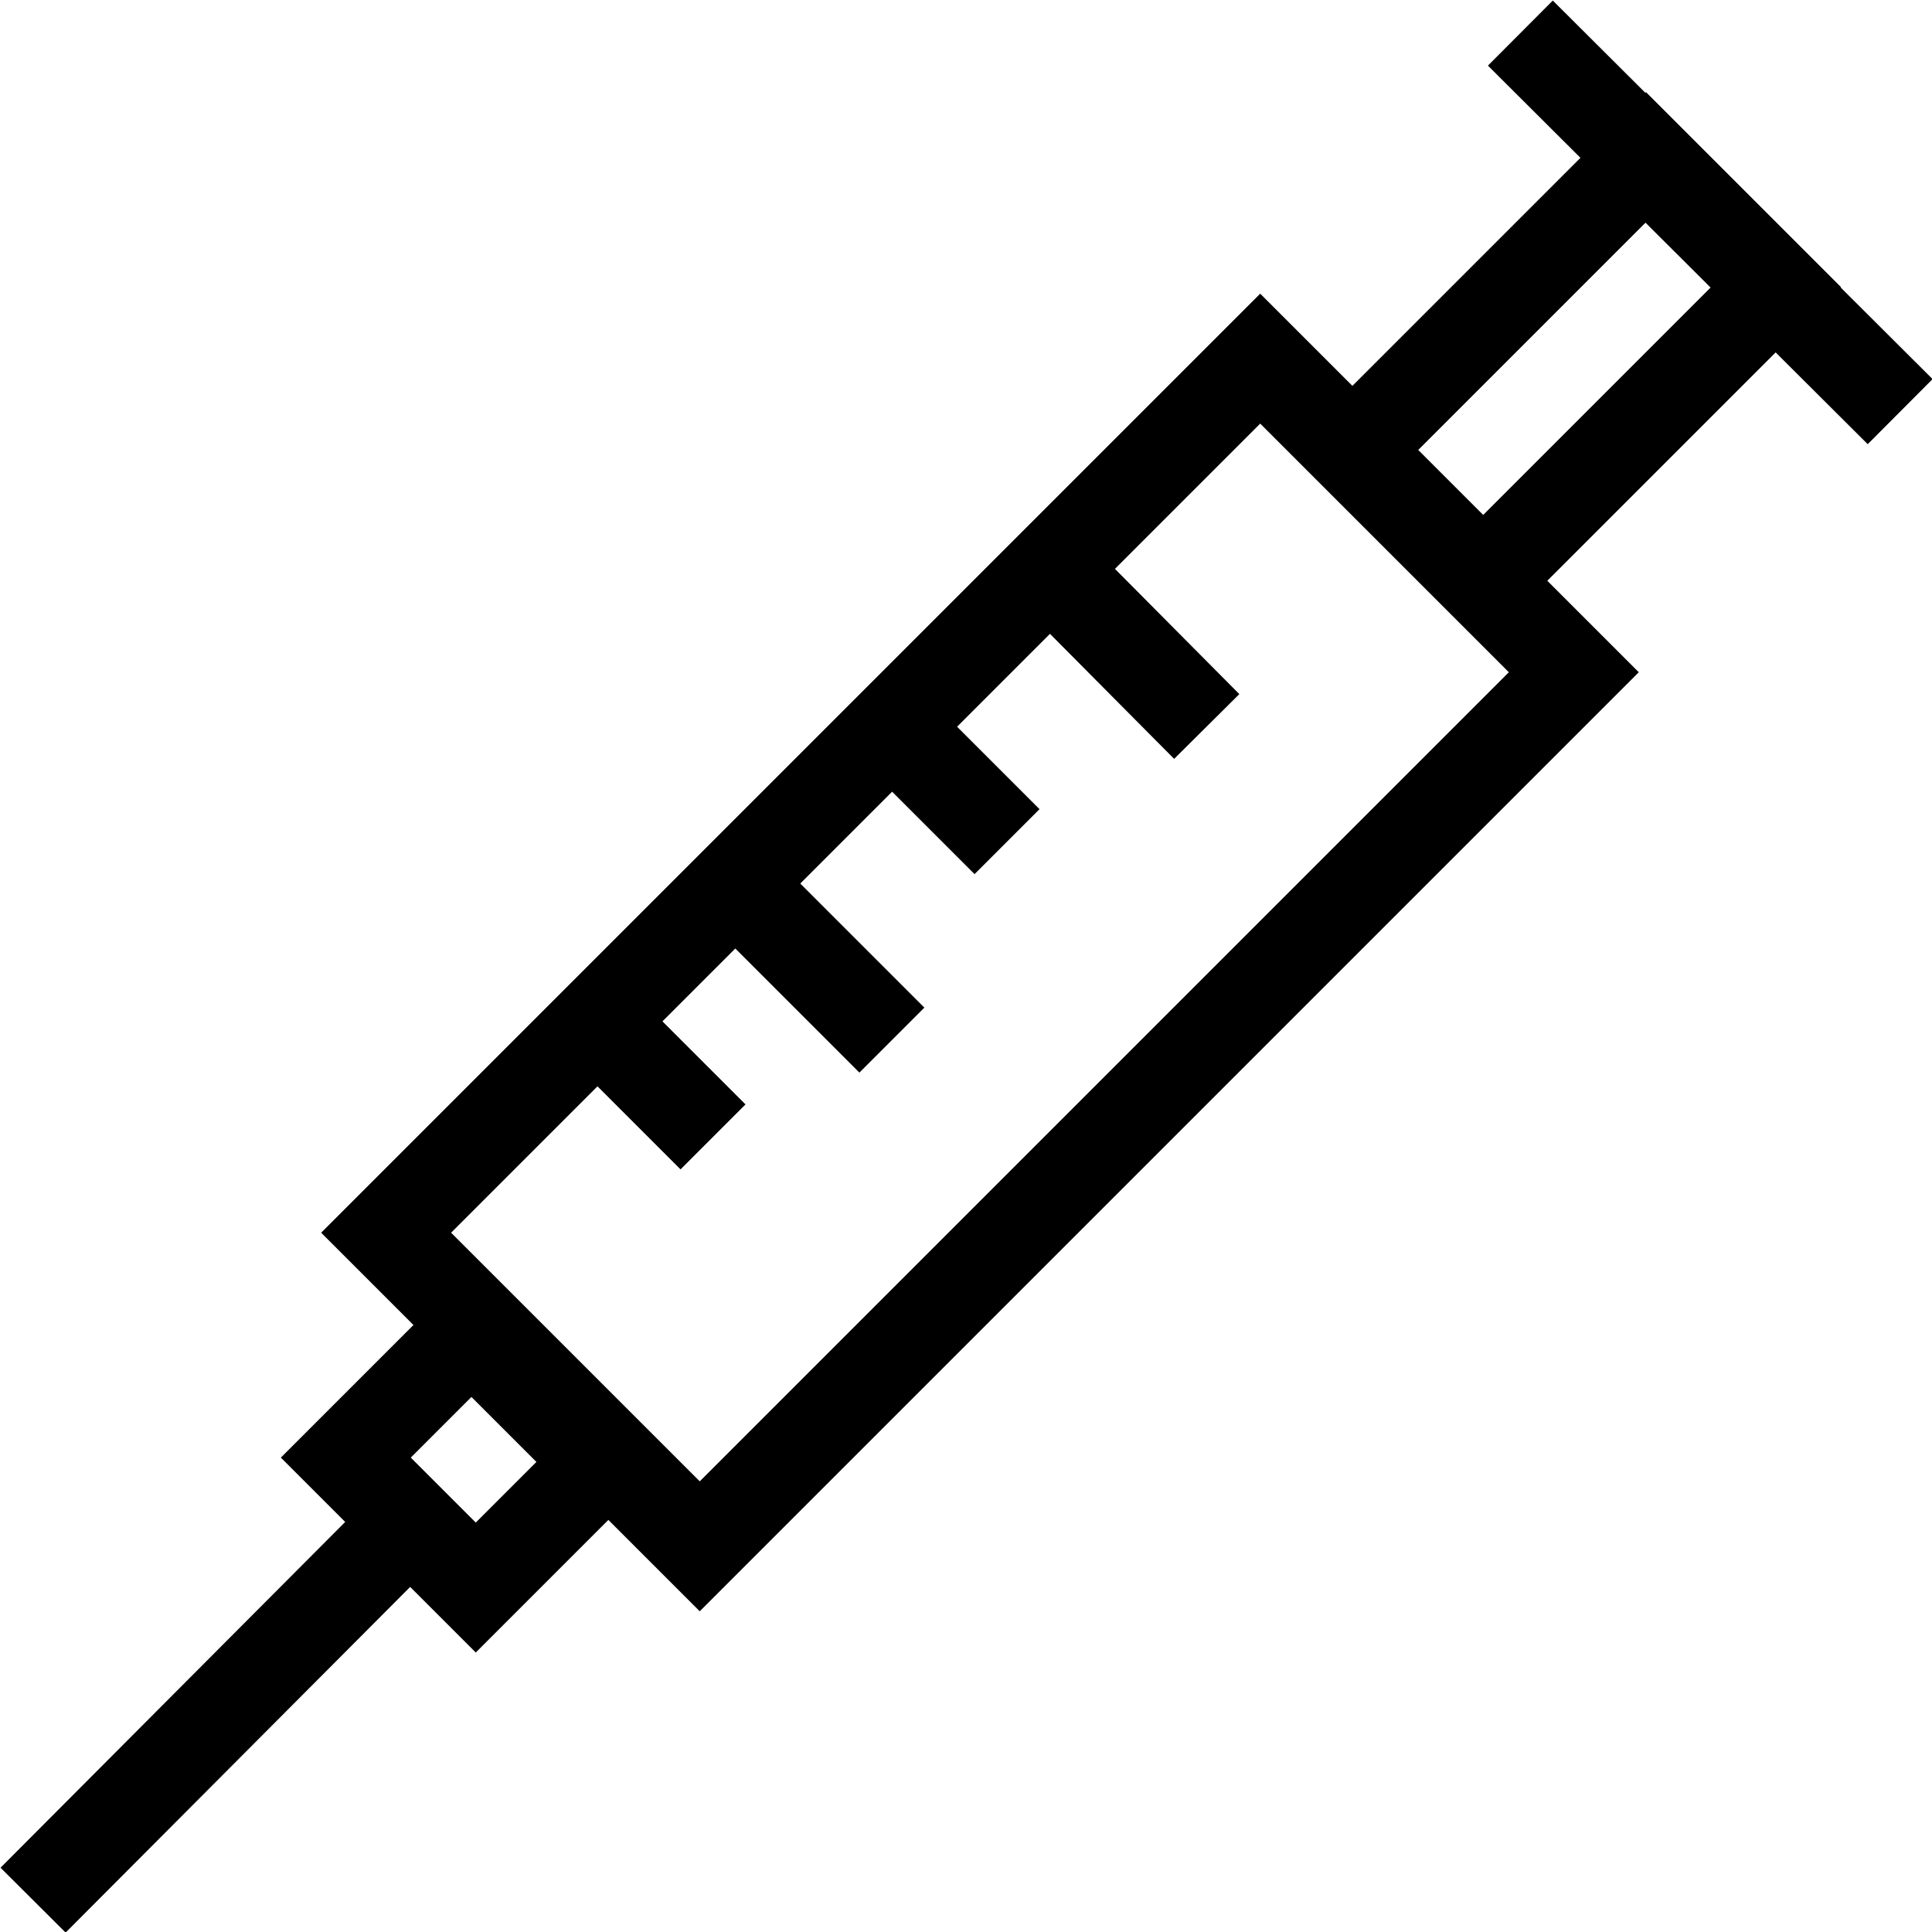 <svg xmlns="http://www.w3.org/2000/svg" viewBox="0 0 15.77 15.77"><defs><style>.cls-1{fill:none;stroke:#000;stroke-miterlimit:10;stroke-width:0.75px;}</style></defs><g id="Layer_2" data-name="Layer 2"><g id="Layer_1-2" data-name="Layer 1"><rect class="cls-1" x="6.19" y="2.73" width="3.62" height="10.09" transform="translate(7.84 -3.38) rotate(45)"/><rect class="cls-1" x="12.02" y="1.32" width="1.5" height="3.38" transform="translate(5.87 -8.15) rotate(45)"/><line class="cls-1" x1="15.51" y1="3.36" x2="12.41" y2="0.27"/><rect class="cls-1" x="3.11" y="11.19" width="1.5" height="1.45" transform="translate(-1.83 23.07) rotate(-135)"/><line class="cls-1" x1="3.35" y1="12.42" x2="0.27" y2="15.51"/><line class="cls-1" x1="5.83" y1="7.04" x2="7.28" y2="8.49"/><line class="cls-1" x1="8.4" y1="4.47" x2="9.85" y2="5.93"/><line class="cls-1" x1="7.11" y1="5.76" x2="8.22" y2="6.87"/><line class="cls-1" x1="4.7" y1="8.16" x2="5.82" y2="9.28"/></g></g></svg>